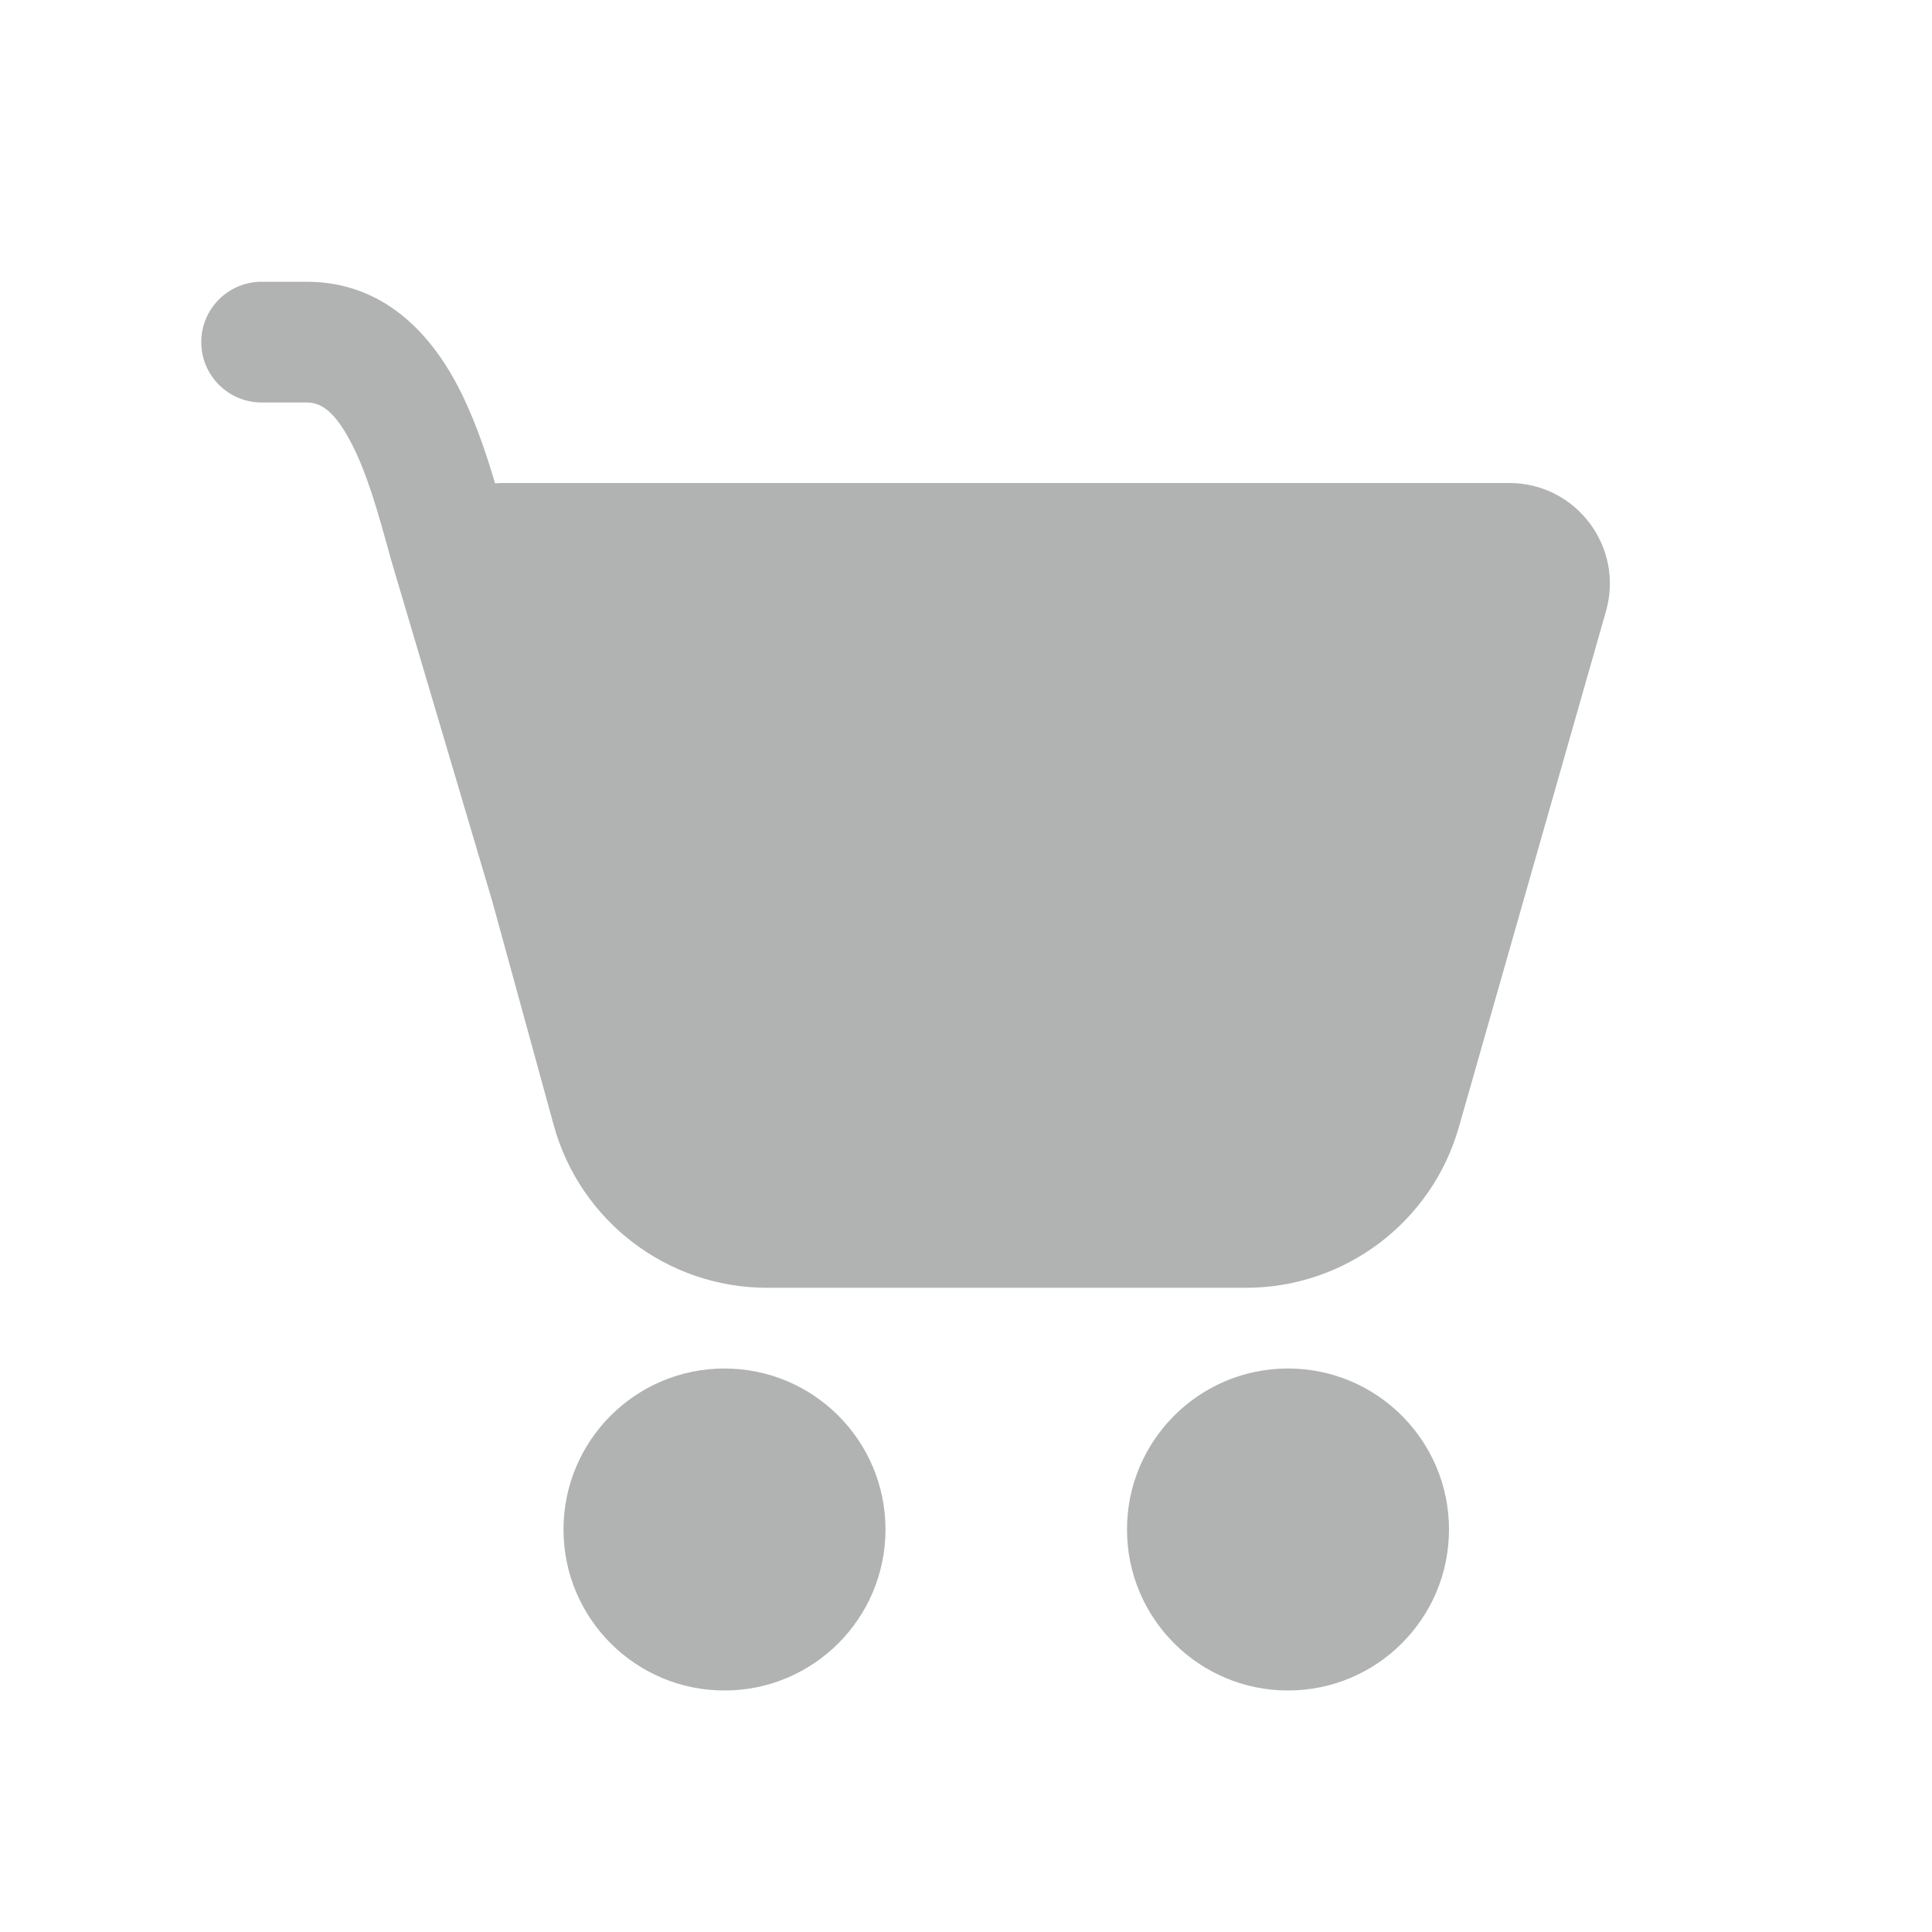 <svg width="48" height="48" viewBox="0 0 48 48" fill="none" xmlns="http://www.w3.org/2000/svg">
<path d="M5 8.5C5 7.672 5.672 7 6.5 7H7.617C9.517 7 10.656 8.278 11.306 9.466C11.74 10.258 12.054 11.176 12.3 12.008C12.366 12.003 12.434 12 12.502 12H37.496C39.157 12 40.356 13.589 39.9 15.186L36.245 28.004C35.571 30.366 33.412 31.995 30.956 31.995H19.059C16.583 31.995 14.411 30.34 13.756 27.951L12.235 22.409L9.717 13.912L9.713 13.897C9.402 12.761 9.11 11.7 8.675 10.907C8.254 10.138 7.918 10 7.617 10H6.5C5.672 10 5 9.328 5 8.5ZM18 42C20.209 42 22 40.209 22 38C22 35.791 20.209 34 18 34C15.791 34 14 35.791 14 38C14 40.209 15.791 42 18 42ZM32 42C34.209 42 36 40.209 36 38C36 35.791 34.209 34 32 34C29.791 34 28 35.791 28 38C28 40.209 29.791 42 32 42Z" fill="#B1B3B3"/>
</svg>

